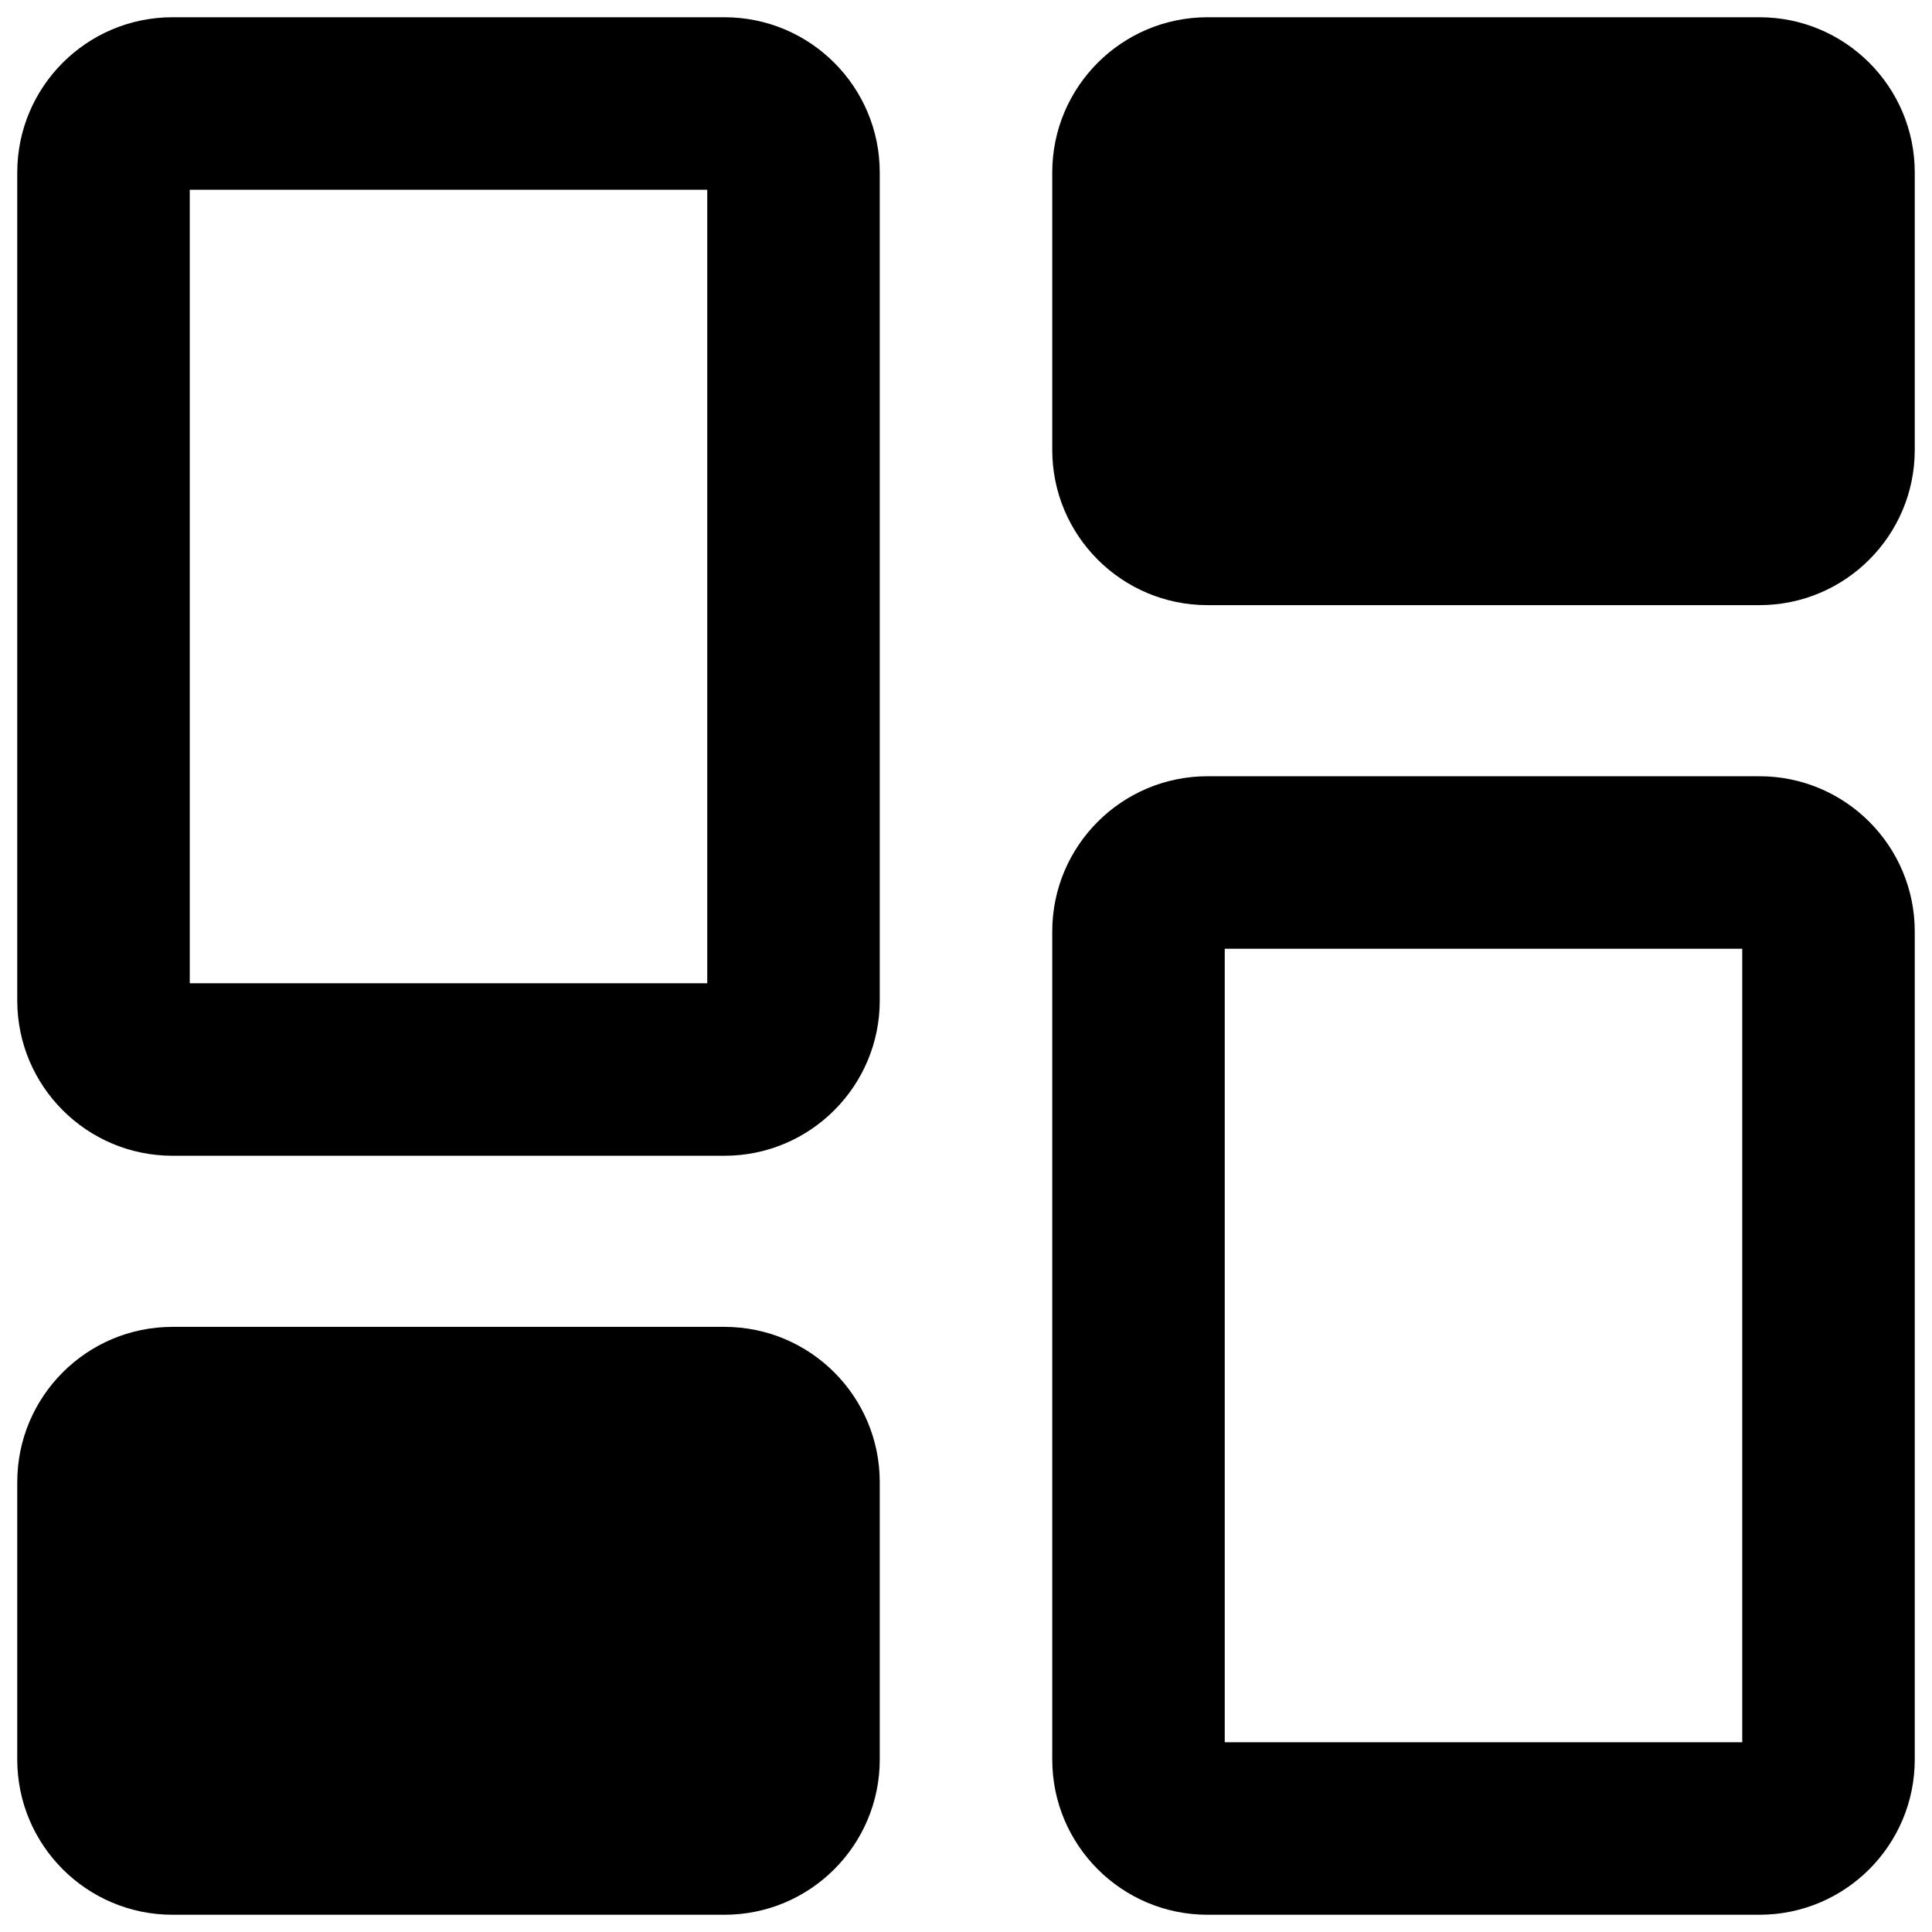 <svg xmlns="http://www.w3.org/2000/svg" fill="none" viewBox="0 0 14 14" id="Dashboard-3--Streamline-Core-Remix">
  <desc>
    Dashboard 3 Streamline Icon: https://streamlinehq.com
  </desc>
  <g id="Free Remix/Interface Essential/dashboard-3--app-application-dashboard-home-layout-vertical">
    <path id="Union" fill="#000000" fill-rule="evenodd" d="M1.375 1.375v5.75h3.75v-5.75h-3.75ZM0.125 1.25C0.125 0.629 0.629 0.125 1.25 0.125h4c0.621 0 1.125 0.504 1.125 1.125v6c0 0.621 -0.504 1.125 -1.125 1.125h-4C0.629 8.375 0.125 7.871 0.125 7.25v-6ZM8.75 0.125c-0.621 0 -1.125 0.504 -1.125 1.125v2.01c0 0.621 0.504 1.125 1.125 1.125h4c0.621 0 1.125 -0.504 1.125 -1.125V1.25c0 -0.621 -0.504 -1.125 -1.125 -1.125h-4Zm0.125 6.75v5.75h3.75v-5.75h-3.75Zm-1.25 -0.125c0 -0.621 0.504 -1.125 1.125 -1.125h4c0.621 0 1.125 0.504 1.125 1.125v6c0 0.621 -0.504 1.125 -1.125 1.125h-4c-0.621 0 -1.125 -0.504 -1.125 -1.125v-6ZM1.25 9.615c-0.621 0 -1.125 0.504 -1.125 1.125v2.01c0 0.621 0.504 1.125 1.125 1.125h4c0.621 0 1.125 -0.504 1.125 -1.125v-2.01c0 -0.621 -0.504 -1.125 -1.125 -1.125h-4Z" clip-rule="evenodd" stroke-width="1"></path>
  </g>
</svg>